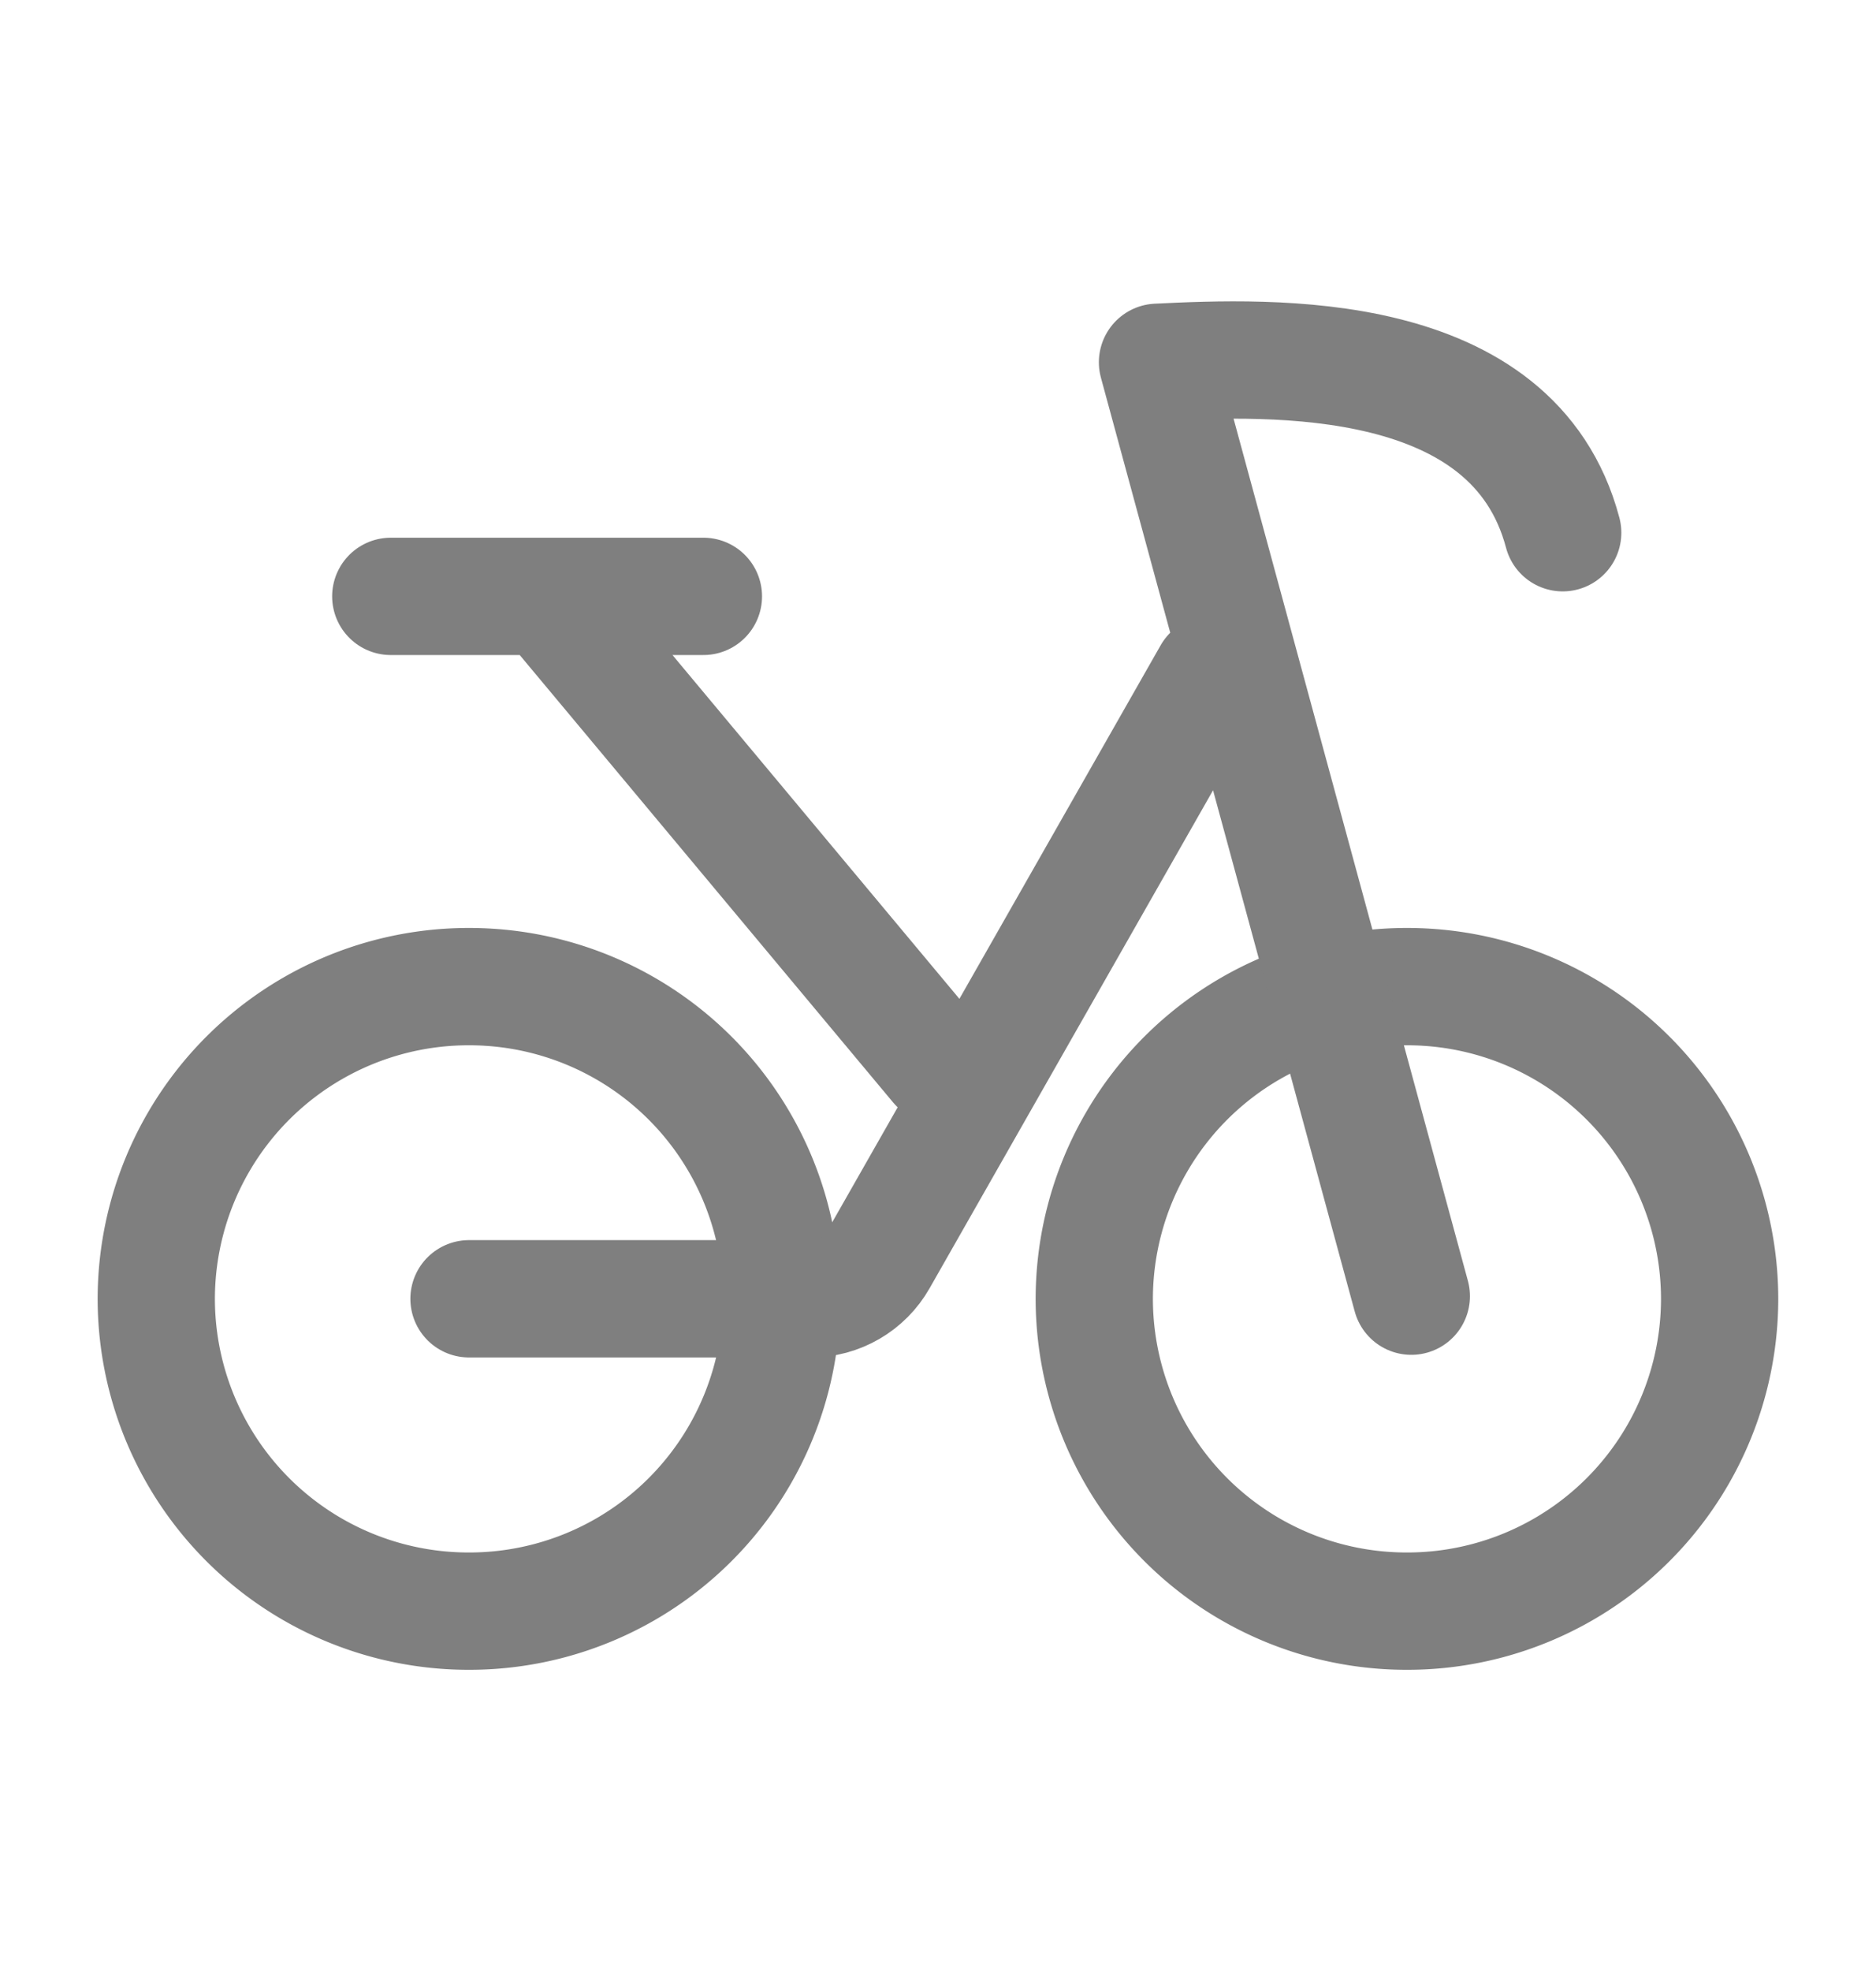 <svg xmlns="http://www.w3.org/2000/svg" width="20" height="21" fill="none" viewBox="0 0 20 21"><path stroke="#7f7f7f" stroke-linecap="round" stroke-linejoin="round" stroke-width="1.25" d="M5 17.166a3.33 3.33 0 0 0 3.333-3.327 3.33 3.33 0 0 0-3.334-3.327 3.33 3.33 0 0 0-3.333 3.327 3.33 3.33 0 0 0 3.333 3.327m10.001 0a3.33 3.33 0 0 0 3.333-3.327 3.33 3.33 0 0 0-3.334-3.327 3.33 3.33 0 0 0-3.333 3.327 3.33 3.33 0 0 0 3.333 3.327"/><path stroke="#7f7f7f" stroke-linecap="round" stroke-linejoin="round" stroke-width="1.25" d="M5 13.838h3.642c.3 0 .577-.161.725-.421l3.55-6.233M10 11.344l-4.167-4.99m0 0H4.166m1.667 0h1.666m7.547 7.456L12.34 3.86c1.209-.059 3.794-.167 4.32 1.816"/></svg>